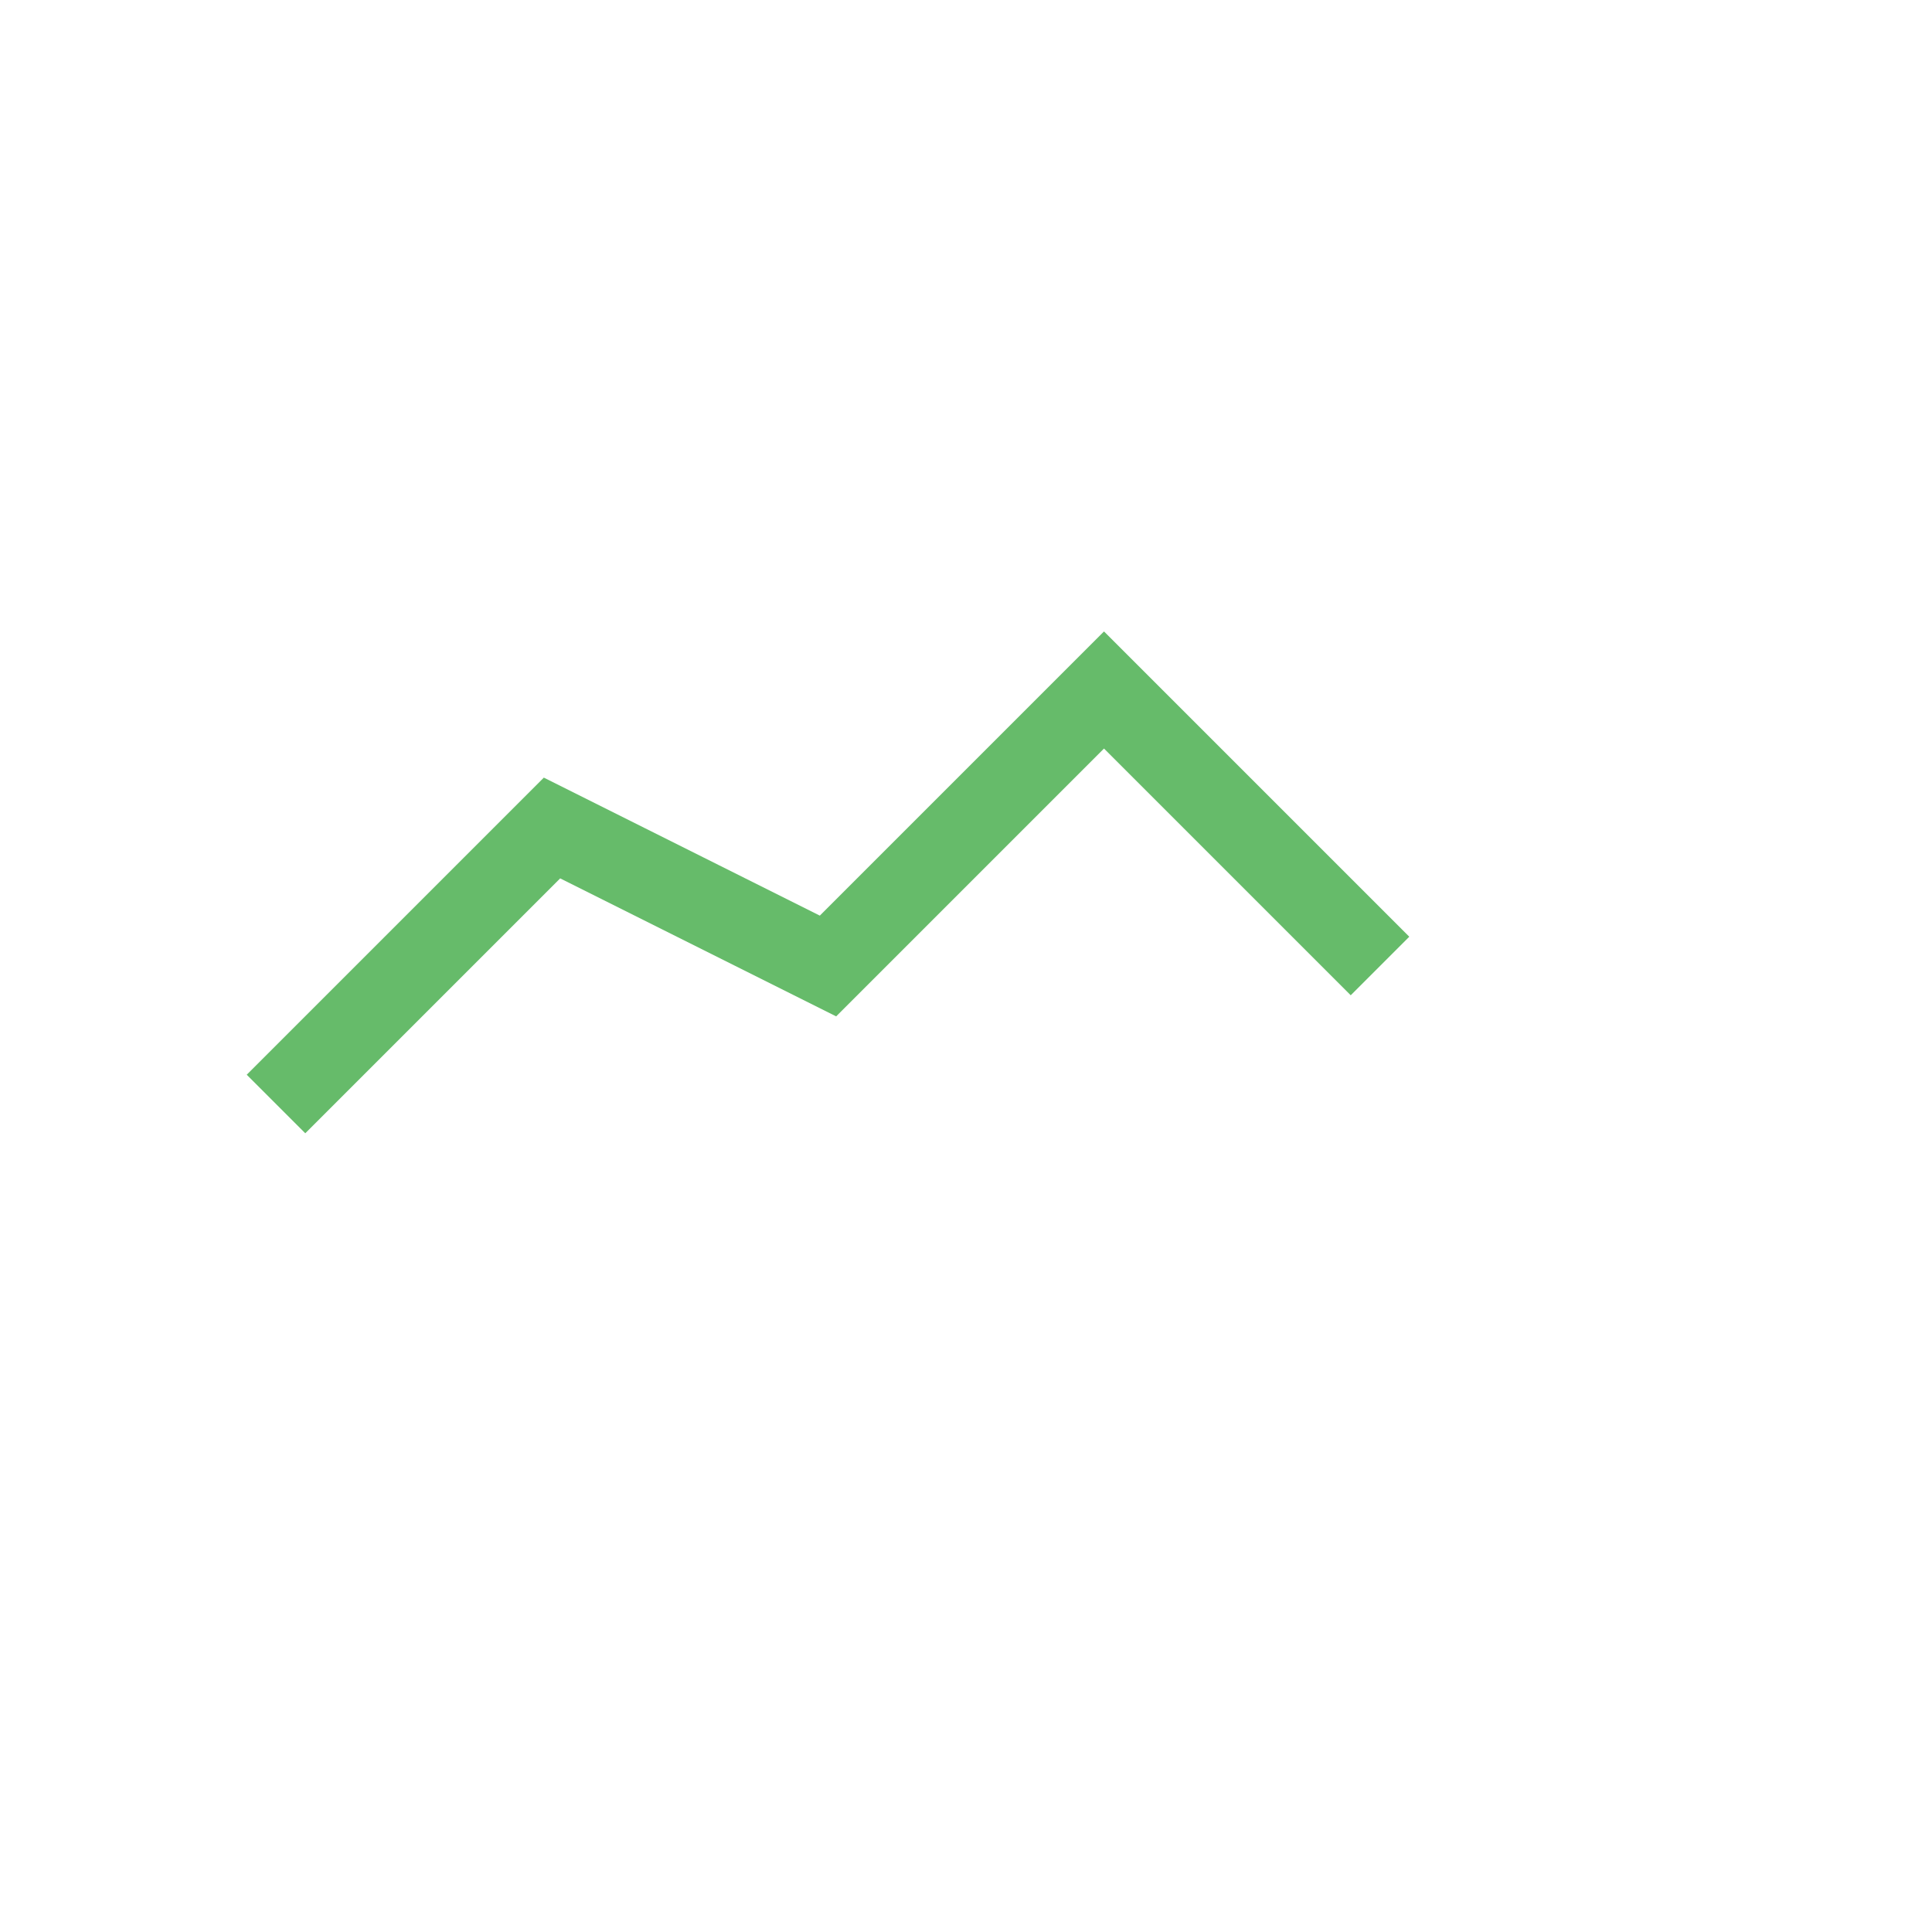<svg xmlns="http://www.w3.org/2000/svg" viewBox="130 20 70 30" width="25" height="25">
    <defs>
      <filter id="shadow">
        <feDropShadow dx="2" dy="2" stdDeviation="1" flood-opacity="0.3" />
      </filter>
    </defs>
   
    <polyline points="140,40 150,30 160,35 170,25 180,35" fill="none" stroke="#66BB6A" stroke-width="3" />
  </svg>